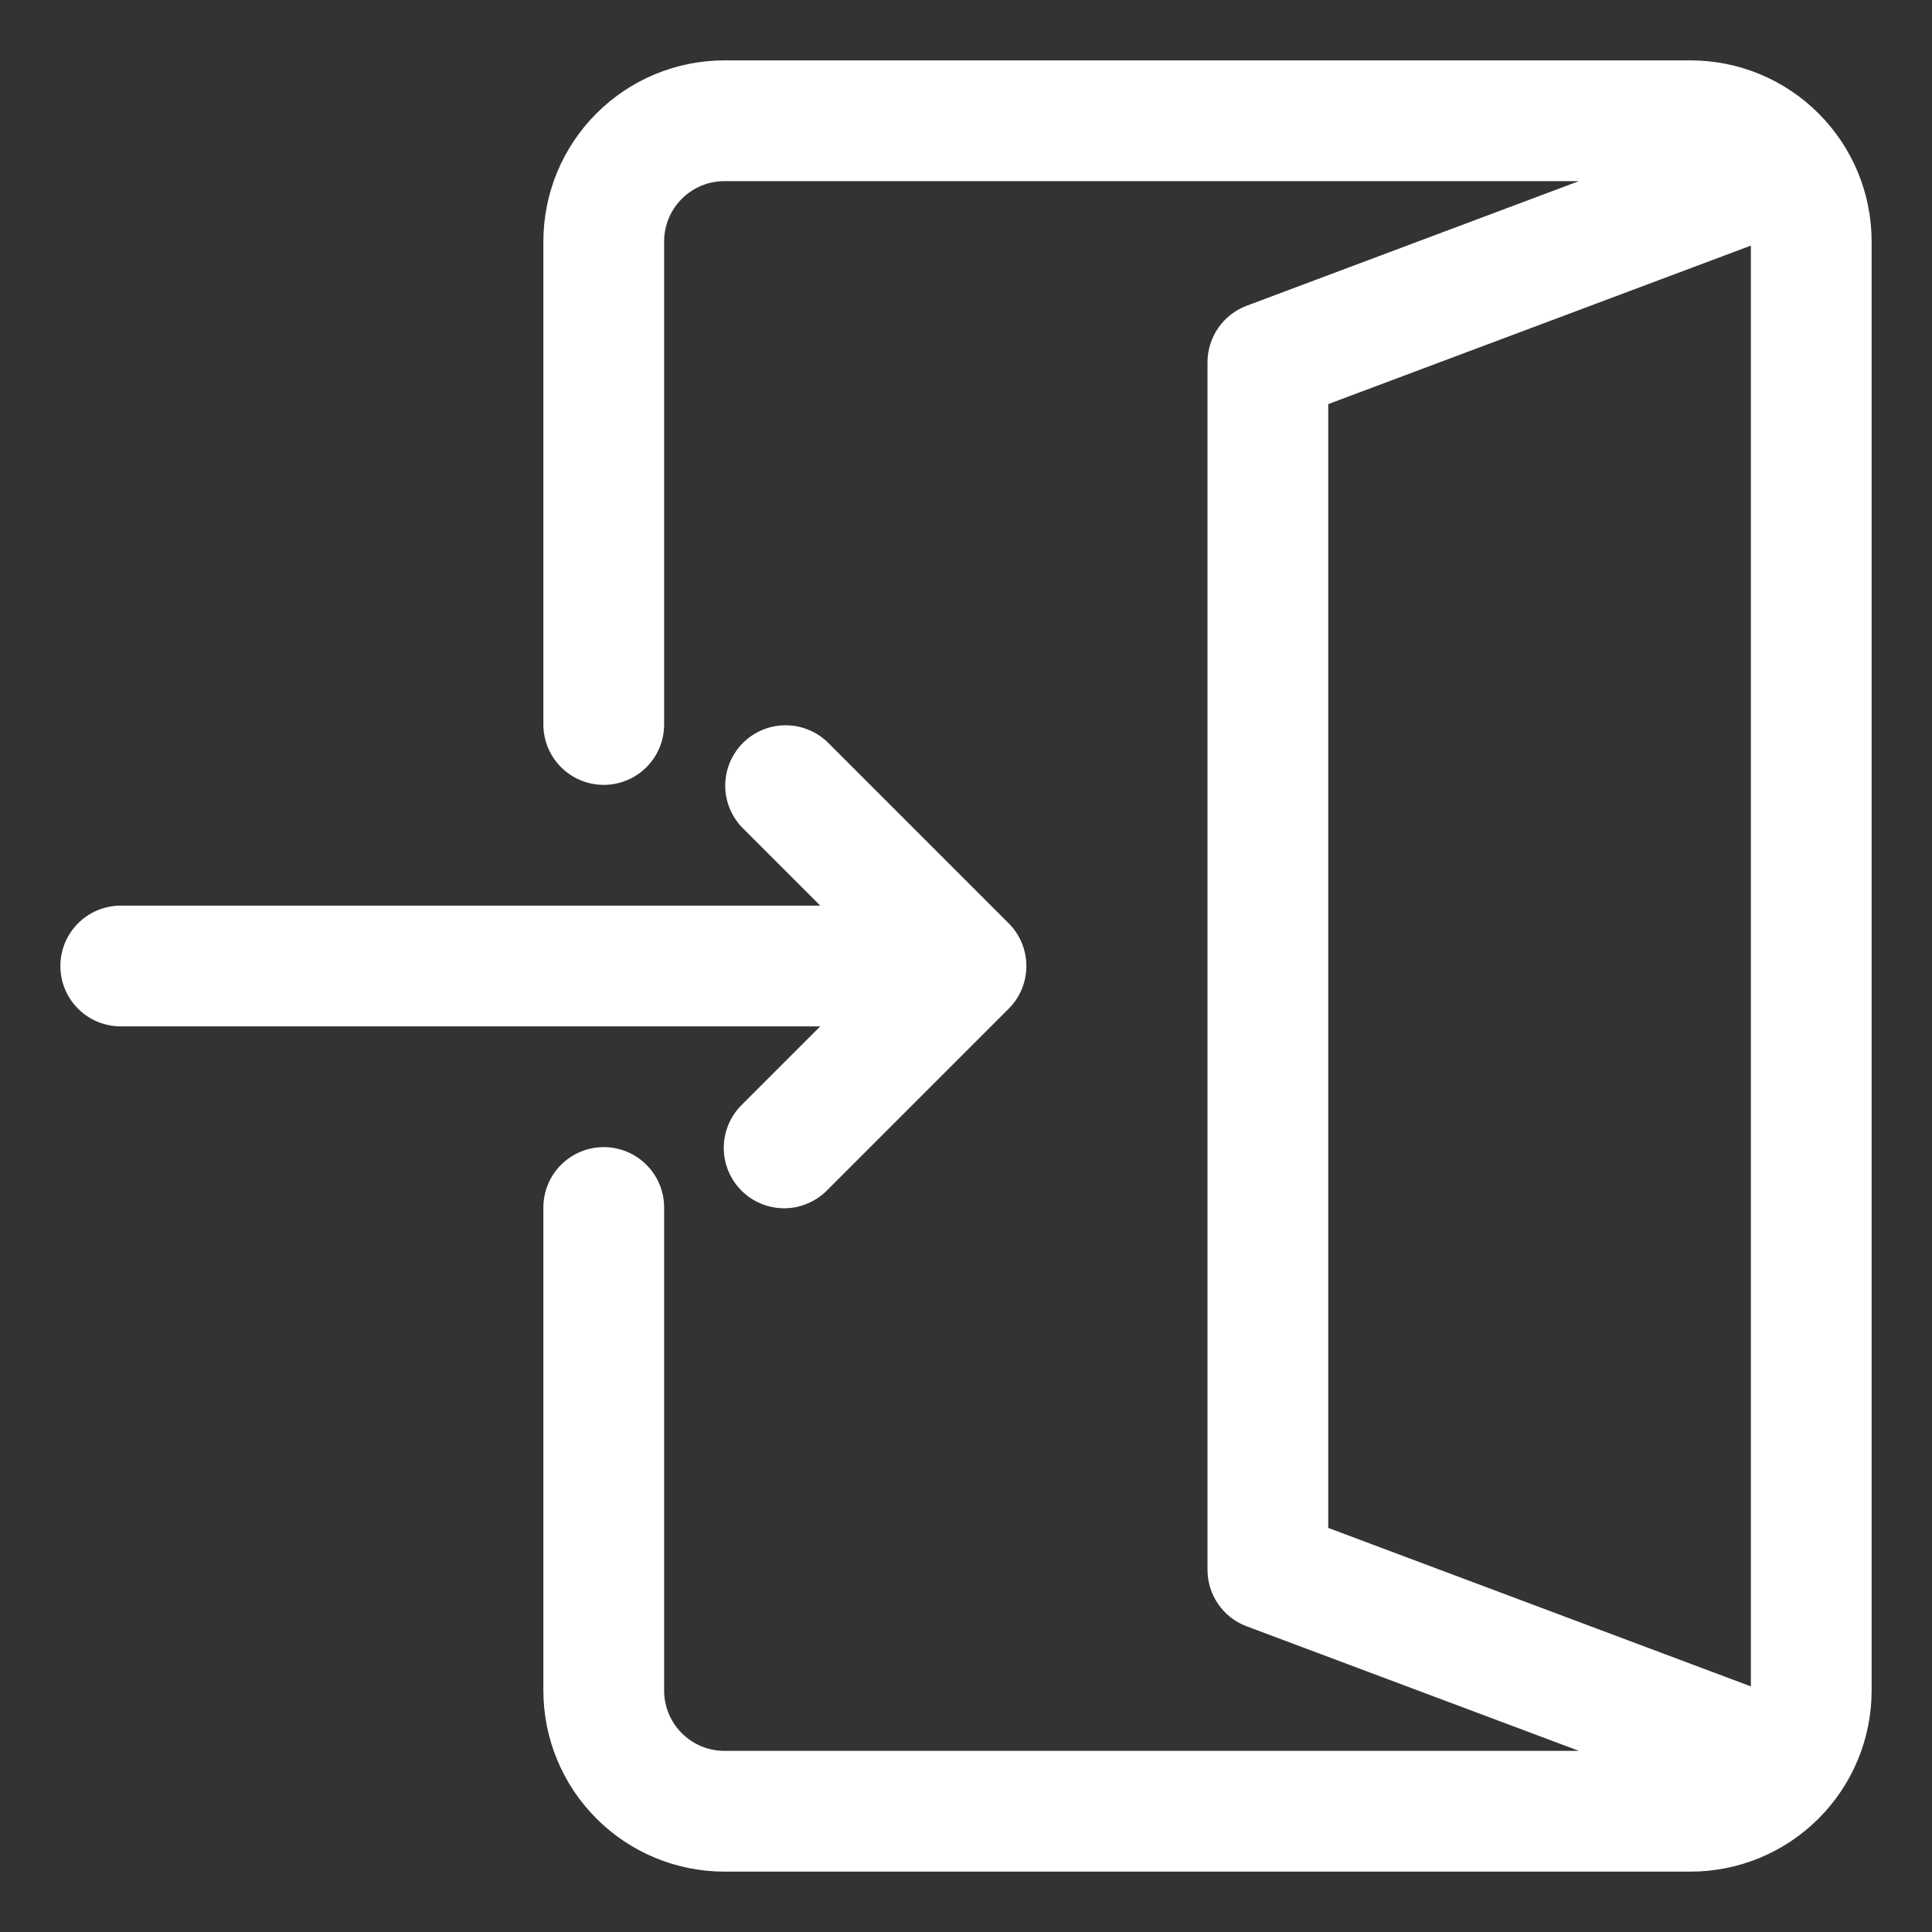 <svg width="32" height="32" viewBox="0 0 32 32" fill="none" xmlns="http://www.w3.org/2000/svg">
<rect x="0" y="0" width="32" height="32" fill="#333333" stroke="none"/>
<path d="M28 1H12C11.204 1 10.441 1.316 9.879 1.879C9.316 2.441 9 3.204 9 4V12C9 12.265 9.105 12.52 9.293 12.707C9.48 12.895 9.735 13 10 13C10.265 13 10.52 12.895 10.707 12.707C10.895 12.52 11 12.265 11 12V4C11 3.735 11.105 3.48 11.293 3.293C11.48 3.105 11.735 3 12 3H26.152L20.652 5.063C20.461 5.134 20.296 5.262 20.179 5.429C20.063 5.597 20 5.796 20 6V26C20 26.204 20.062 26.403 20.178 26.57C20.294 26.738 20.458 26.866 20.649 26.937L26.152 29H12C11.735 29 11.48 28.895 11.293 28.707C11.105 28.52 11 28.265 11 28V20C11 19.735 10.895 19.48 10.707 19.293C10.52 19.105 10.265 19 10 19C9.735 19 9.48 19.105 9.293 19.293C9.105 19.48 9 19.735 9 20V28C9 28.796 9.316 29.559 9.879 30.121C10.441 30.684 11.204 31 12 31H28C28.796 31 29.559 30.684 30.121 30.121C30.684 29.559 31 28.796 31 28V4C31 3.204 30.684 2.441 30.121 1.879C29.559 1.316 28.796 1 28 1ZM22 6.693L29 4.068V27.932L22 25.307V6.693Z" fill="white"/>
<path d="M12.293 18.293C12.197 18.386 12.121 18.496 12.069 18.618C12.017 18.74 11.989 18.871 11.988 19.004C11.987 19.137 12.012 19.268 12.062 19.391C12.113 19.514 12.187 19.626 12.281 19.72C12.374 19.814 12.486 19.888 12.609 19.938C12.732 19.988 12.864 20.014 12.996 20.013C13.129 20.012 13.26 19.984 13.382 19.931C13.504 19.879 13.615 19.803 13.707 19.707L16.707 16.707C16.895 16.52 17 16.266 17 16C17 15.735 16.895 15.481 16.707 15.293L13.707 12.293C13.518 12.111 13.266 12.011 13.004 12.013C12.741 12.015 12.491 12.12 12.305 12.306C12.12 12.491 12.015 12.742 12.012 13.004C12.01 13.266 12.111 13.519 12.293 13.707L13.586 15H2C1.735 15 1.48 15.106 1.293 15.293C1.105 15.481 1 15.735 1 16C1 16.266 1.105 16.52 1.293 16.707C1.48 16.895 1.735 17 2 17H13.586L12.293 18.293Z" fill="white"/>
</svg>
